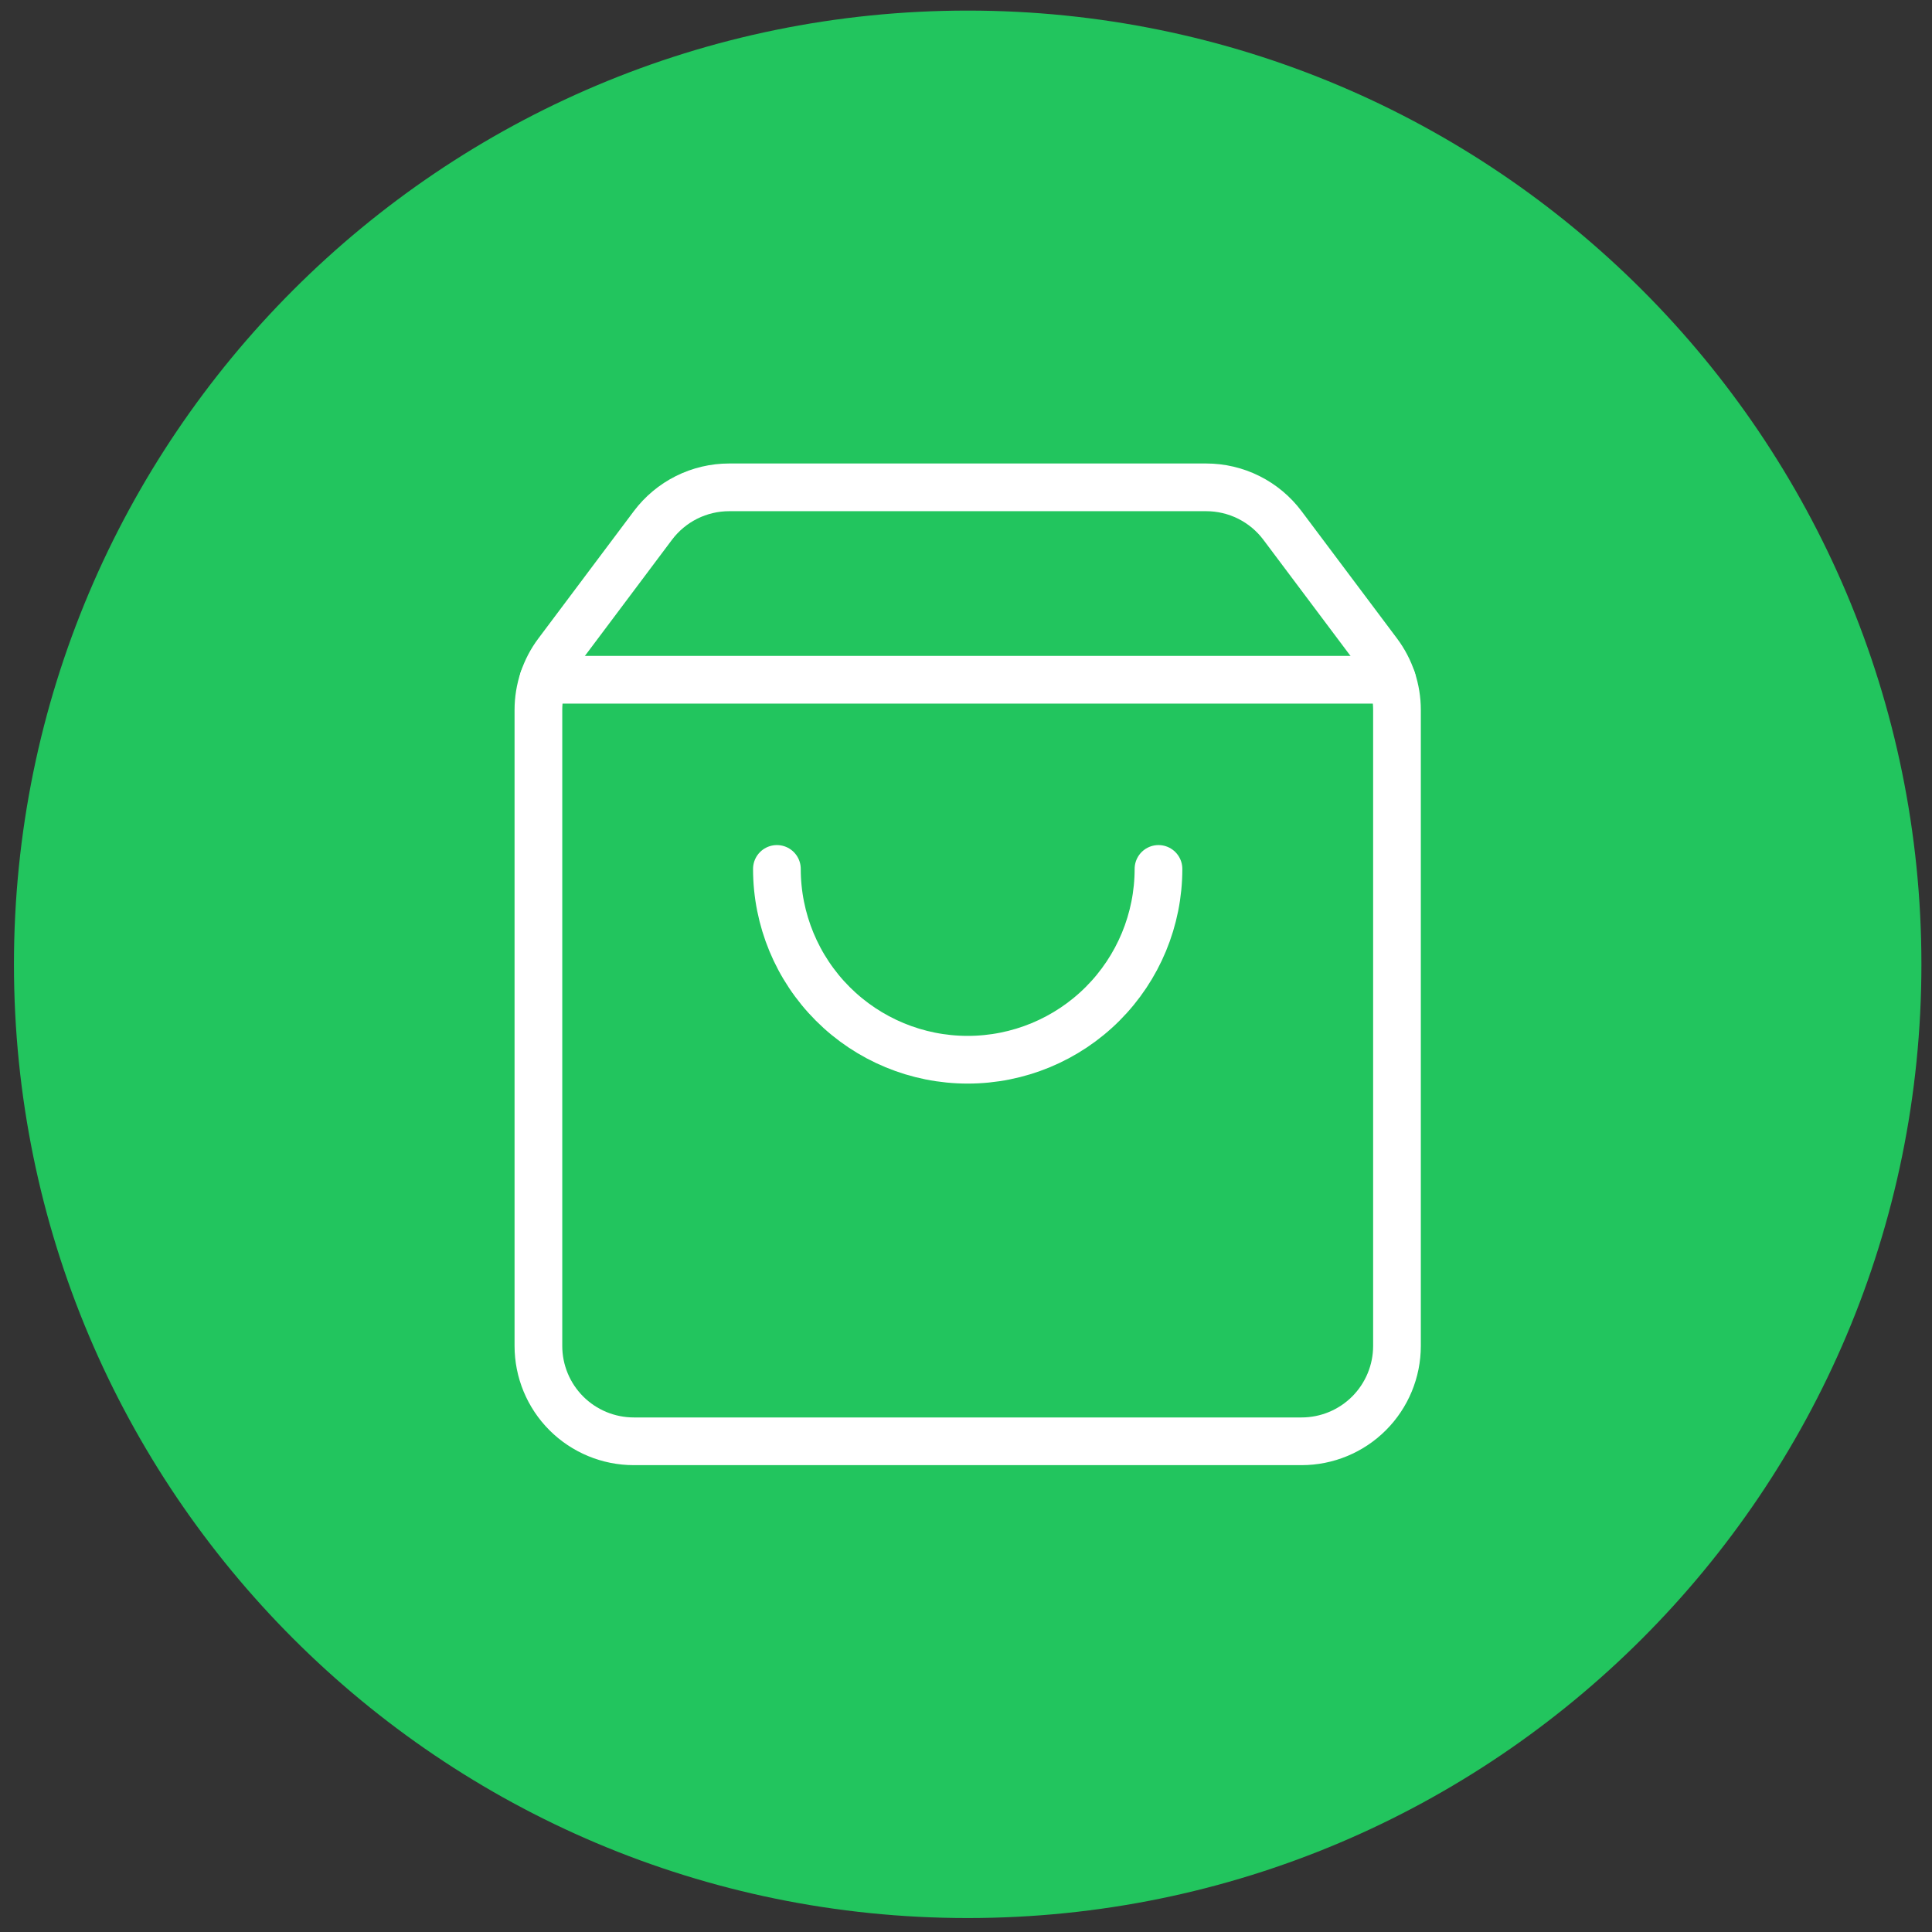 <svg width="81" height="81" viewBox="0 0 81 81" fill="none" xmlns="http://www.w3.org/2000/svg">
<rect x="0" y="0" width="81" height="81" fill="#333333" stroke="none"/>
<path d="M0.585 40.429C0.585 18.346 18.487 0.444 40.571 0.444C62.654 0.444 80.556 18.346 80.556 40.429C80.556 62.513 62.654 80.415 40.571 80.415C18.487 80.415 0.585 62.513 0.585 40.429Z" fill="#22C55E"/>
<path d="M48.57 36.43C48.57 38.552 47.727 40.586 46.227 42.087C44.727 43.587 42.692 44.43 40.571 44.43C38.449 44.43 36.415 43.587 34.914 42.087C33.414 40.586 32.572 38.552 32.572 36.43" stroke="white" stroke-width="2" stroke-linecap="round" stroke-linejoin="round"/>
<path d="M22.779 28.499H58.363" stroke="white" stroke-width="2" stroke-linecap="round" stroke-linejoin="round"/>
<path d="M23.373 27.365C22.854 28.057 22.573 28.899 22.573 29.765V56.428C22.573 57.488 22.994 58.506 23.744 59.256C24.494 60.006 25.512 60.427 26.572 60.427H54.569C55.63 60.427 56.647 60.006 57.397 59.256C58.147 58.506 58.569 57.488 58.569 56.428V29.765C58.569 28.899 58.288 28.057 57.769 27.365L53.769 22.032C53.397 21.535 52.913 21.132 52.358 20.854C51.803 20.576 51.19 20.432 50.569 20.432H30.572C29.951 20.432 29.339 20.576 28.783 20.854C28.228 21.132 27.745 21.535 27.372 22.032L23.373 27.365Z" stroke="white" stroke-width="2" stroke-linecap="round" stroke-linejoin="round"/>
</svg>

